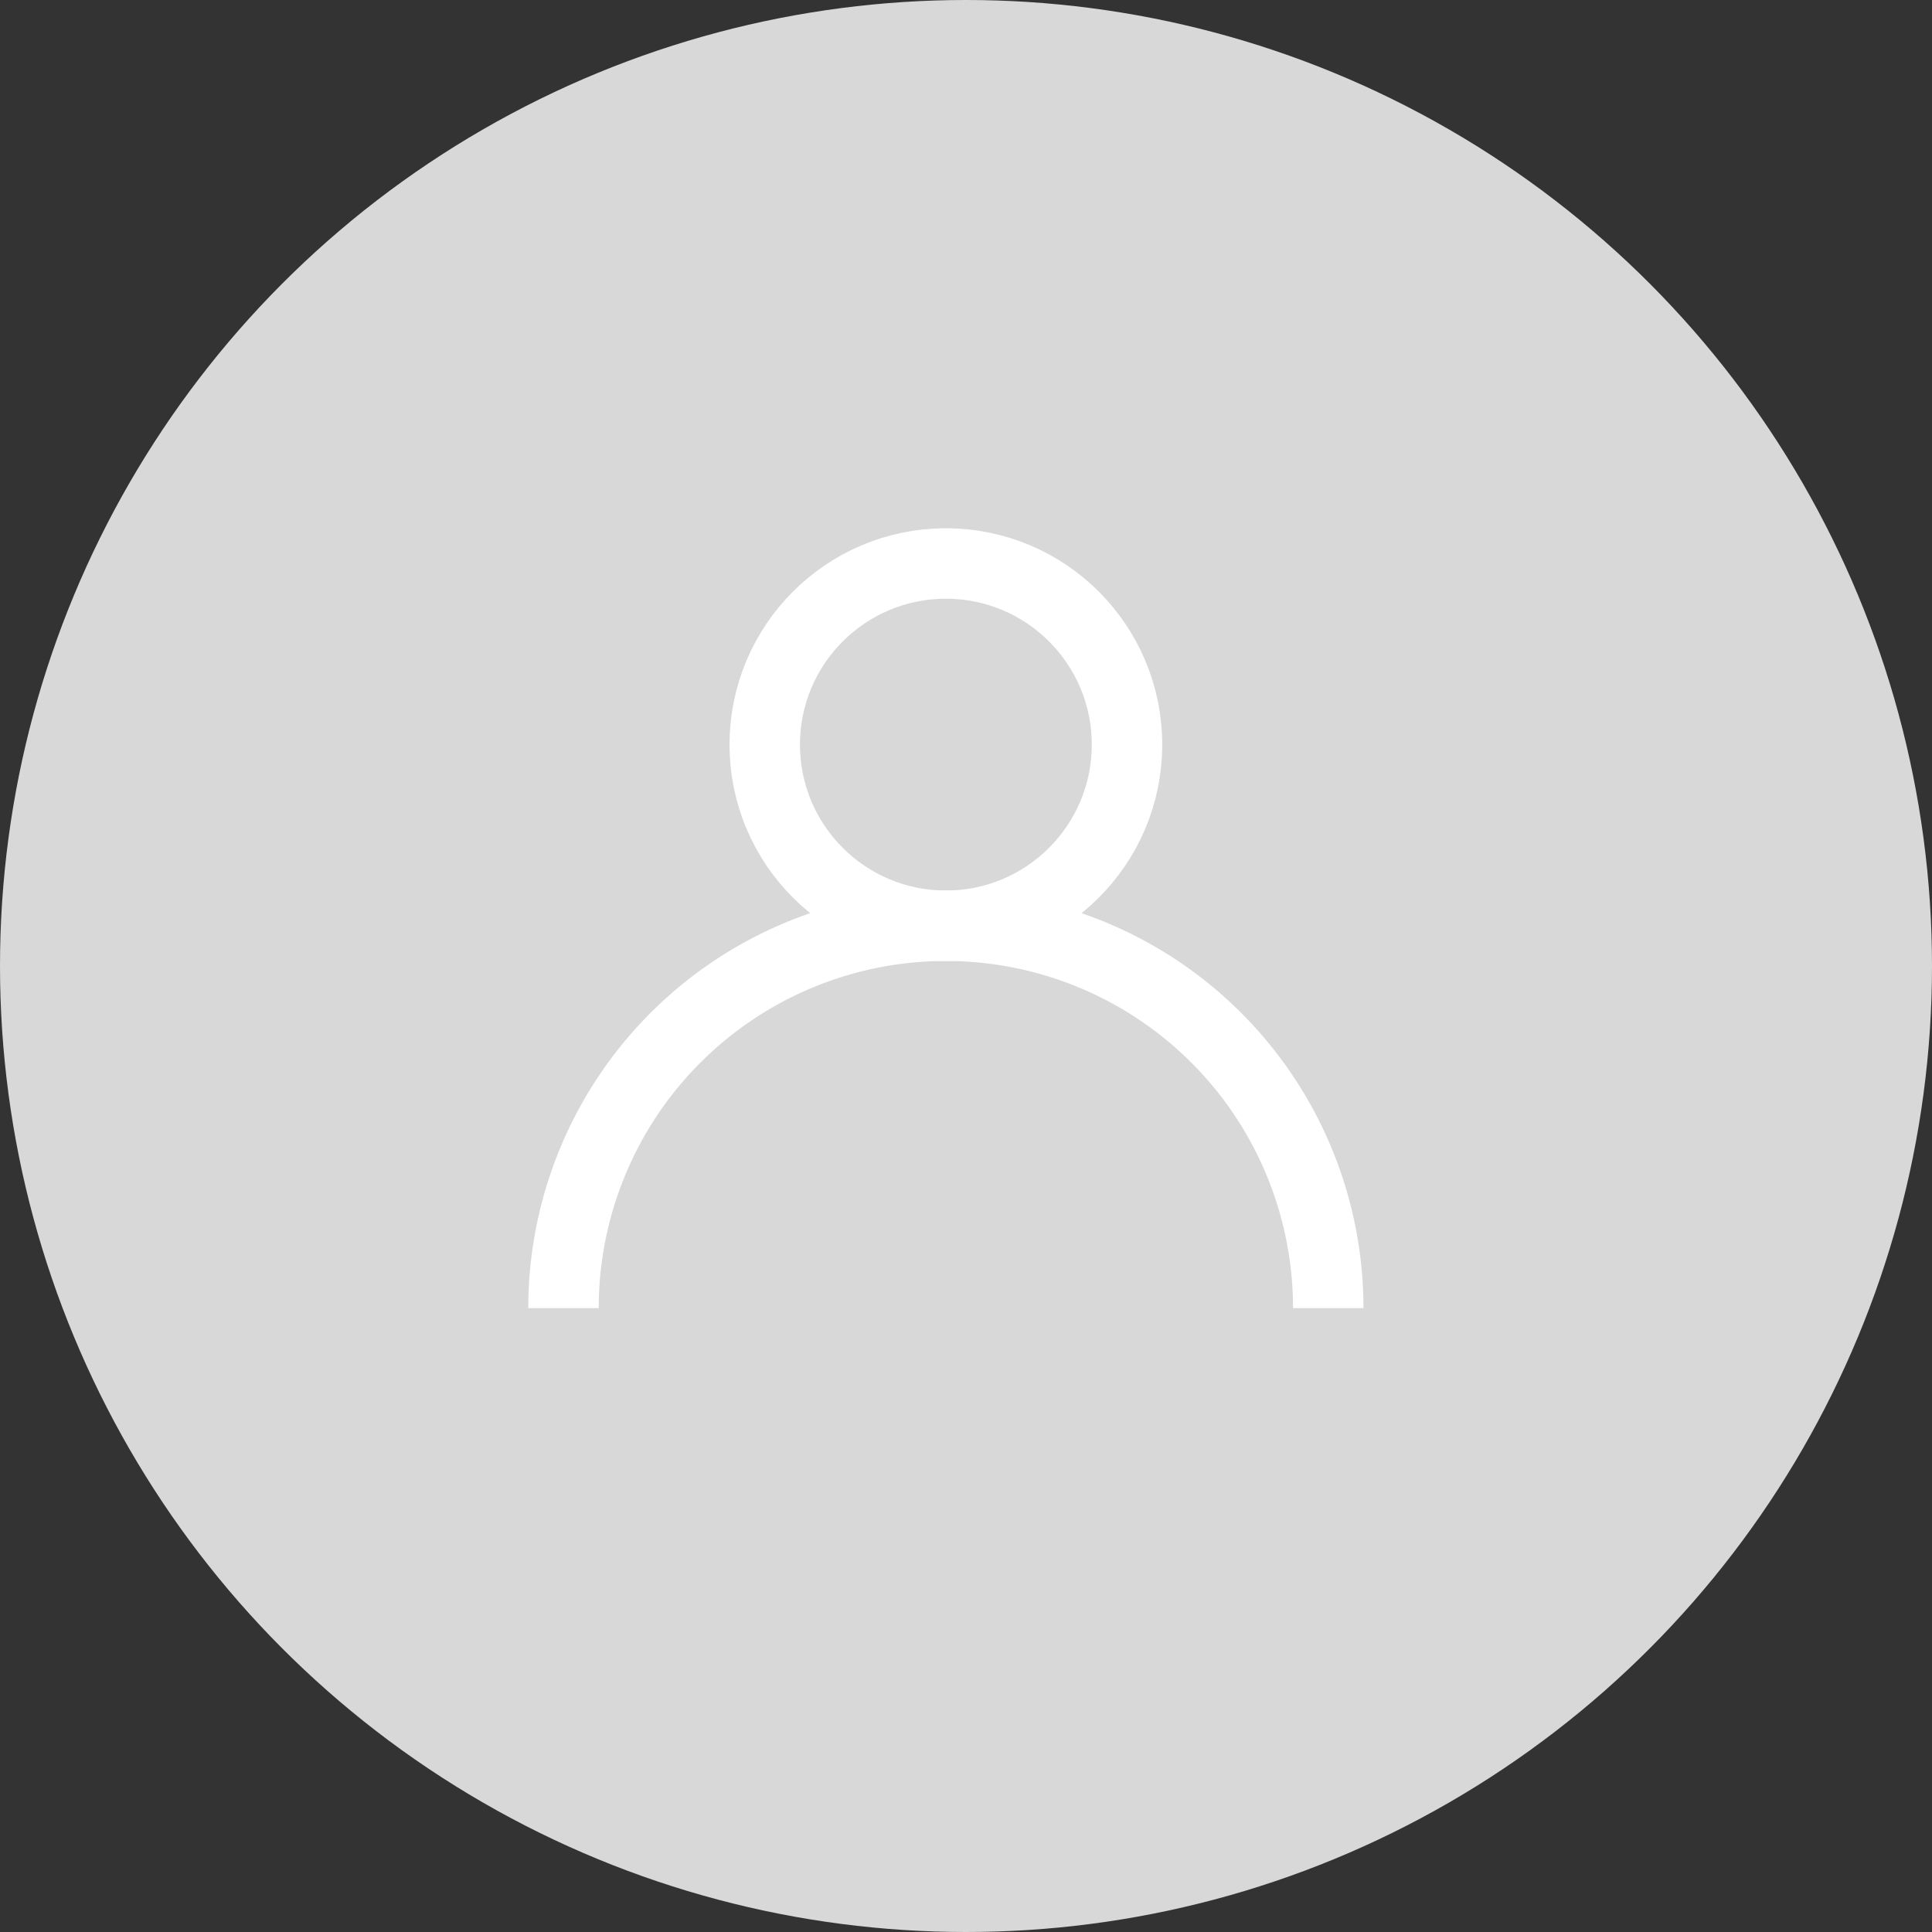 <svg xmlns="http://www.w3.org/2000/svg" xmlns:xlink="http://www.w3.org/1999/xlink" width="48" height="48" viewBox="0 0 48 48">
    <rect x="0" y="0" width="48" height="48" fill="#333333" stroke="none"/>
    <defs>
        <circle id="a" cx="24" cy="24" r="24"/>
    </defs>
    <g fill="none" fill-rule="evenodd">
        <mask id="b" fill="#fff">
            <use xlink:href="#a"/>
        </mask>
        <use fill="#d8d8d8" xlink:href="#a"/>
        <g stroke="#FFF" stroke-width="1.75" mask="url(#b)">
            <g transform="translate(14 14)">
                <circle cx="9.5" cy="4.5" r="4.5"/>
                <path d="M19 18.5a9.5 9.5 0 0 0-19 0"/>
            </g>
        </g>
    </g>
</svg>